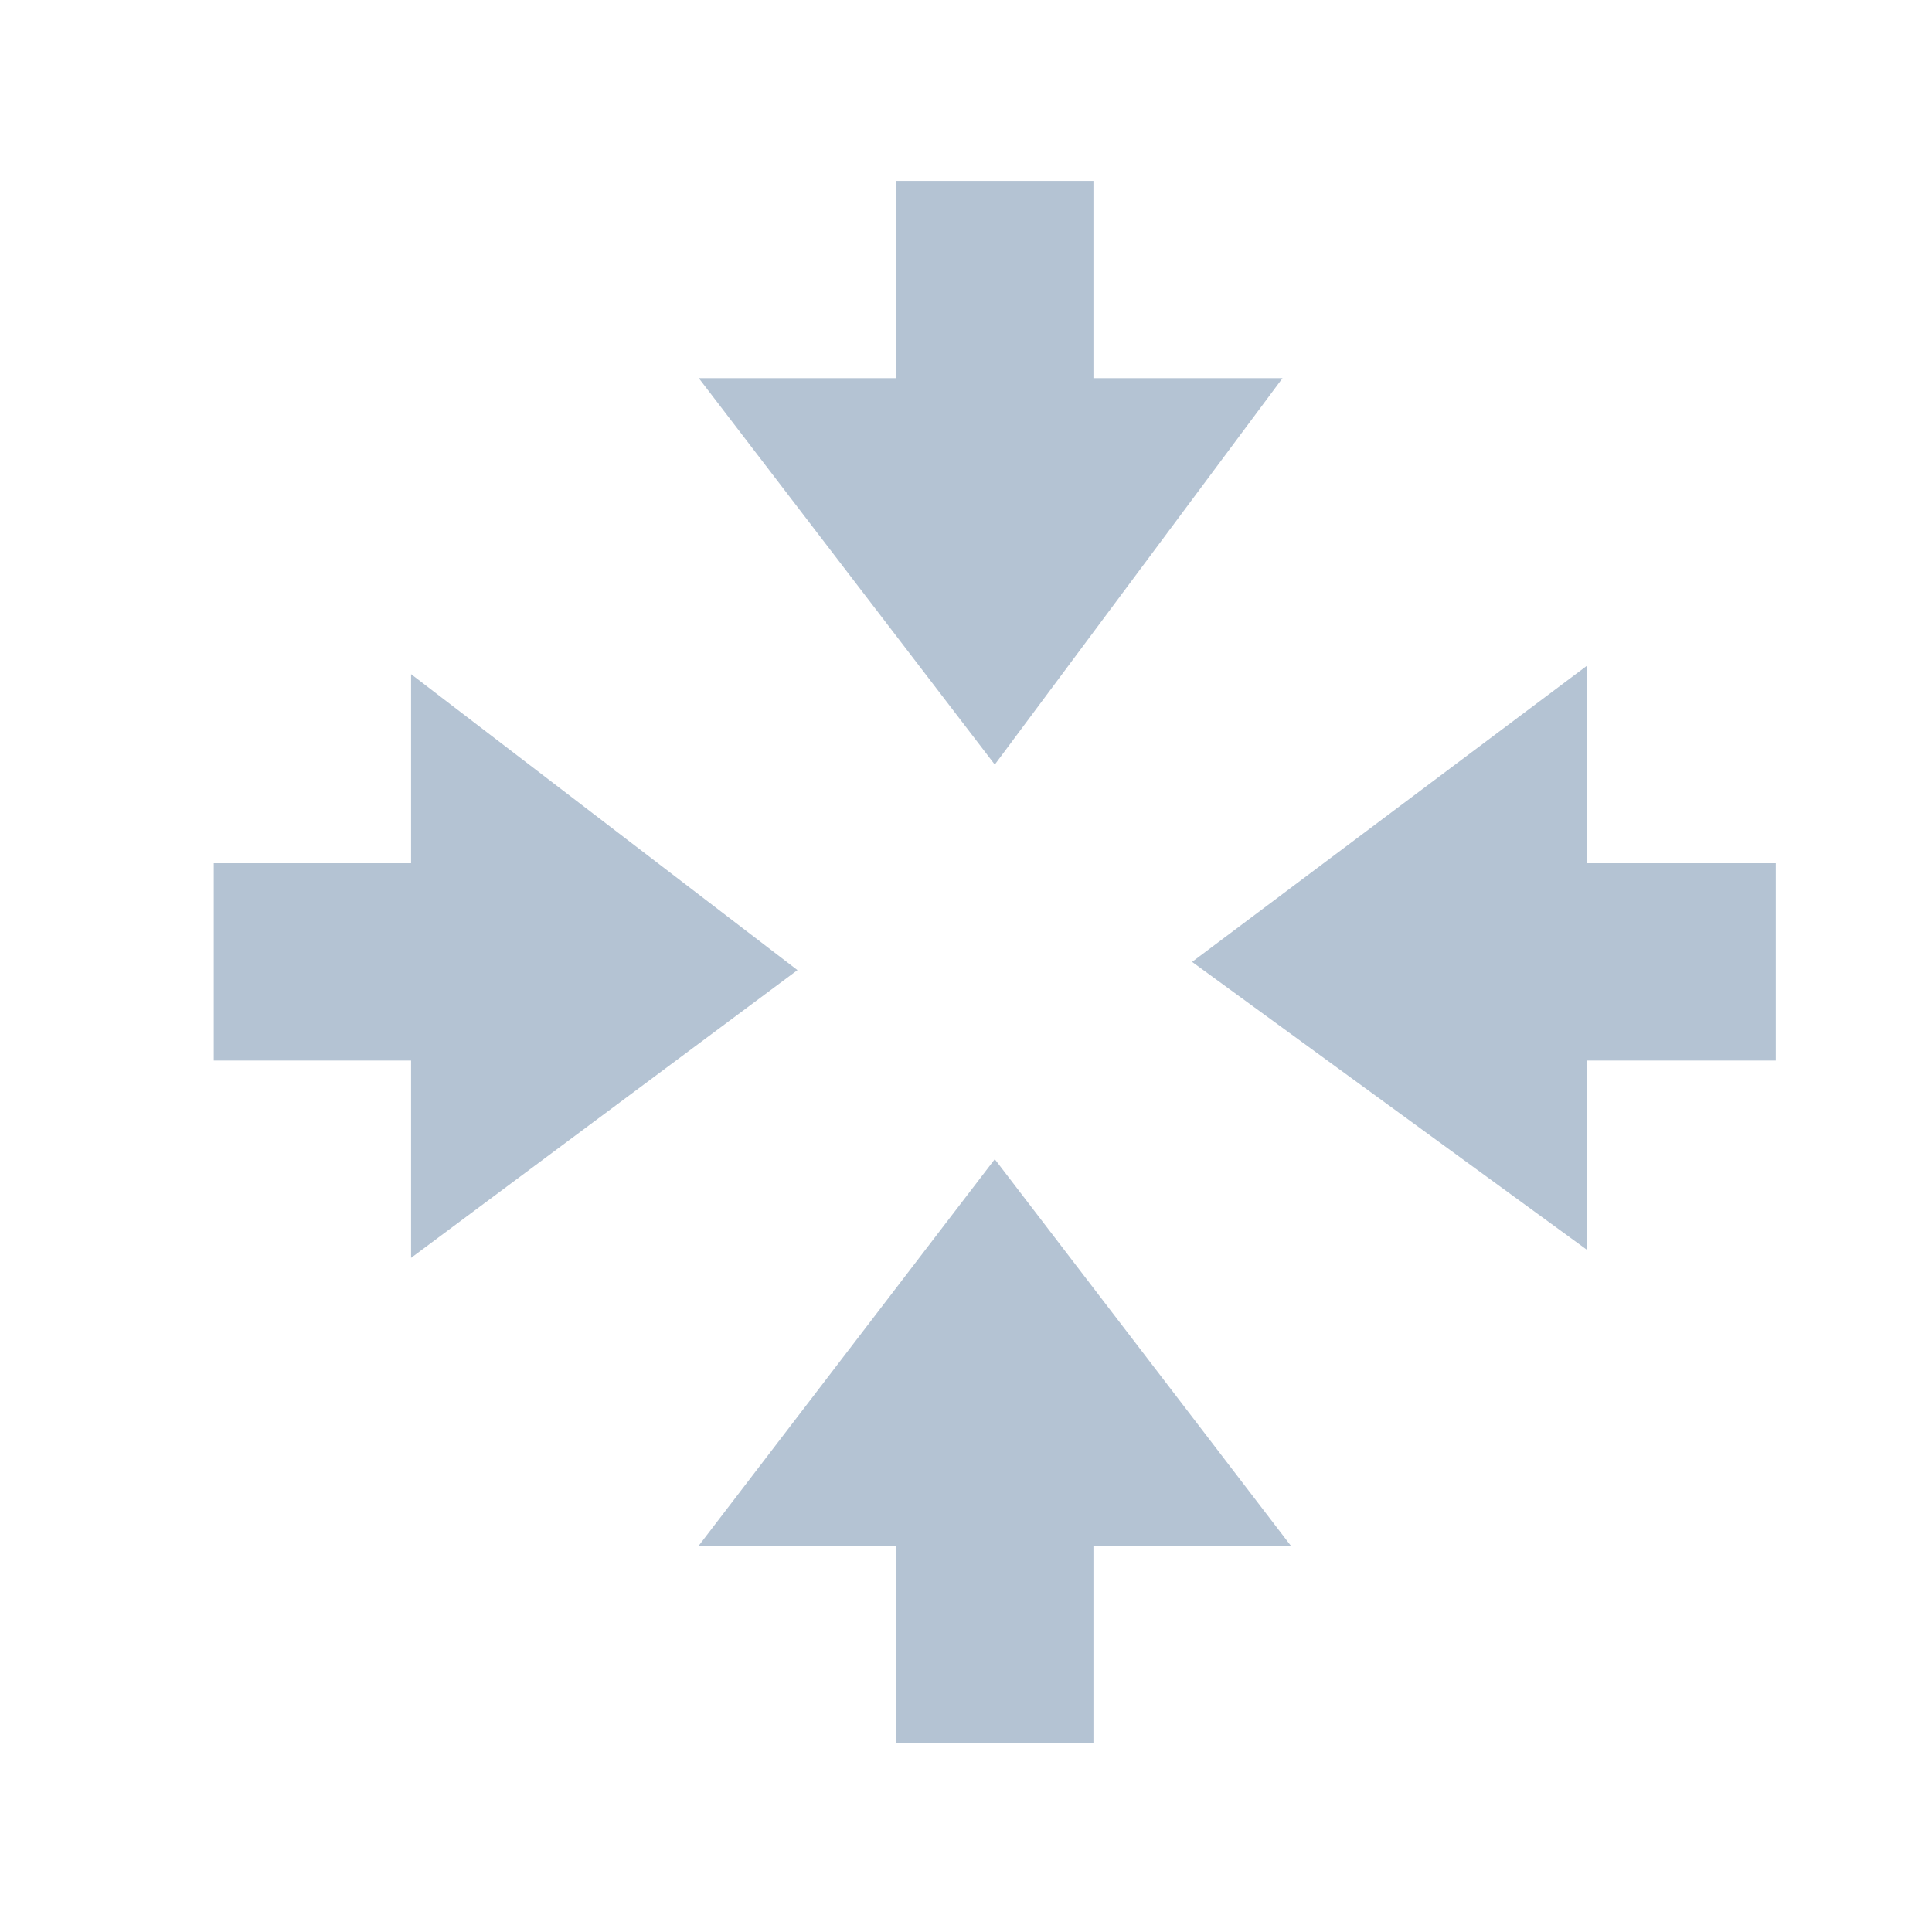 <?xml version="1.0" encoding="utf-8"?>
<!-- Generator: Adobe Illustrator 25.2.0, SVG Export Plug-In . SVG Version: 6.00 Build 0)  -->
<svg version="1.1" id="Layer_1" xmlns="http://www.w3.org/2000/svg" xmlns:xlink="http://www.w3.org/1999/xlink" x="0px" y="0px"
	 viewBox="0 0 23.5 23.5" style="enable-background:new 0 0 23.5 23.5;" xml:space="preserve">
<style type="text/css">
	.st0{fill:#B4C3D3;}
	.st1{fill:#FFFFFF;}
	.st2{fill-rule:evenodd;clip-rule:evenodd;fill:#B4C3D3;}
	.st3{fill:none;}
</style>
<path class="st0" d="M10.9,21.2v-2.4h2.4v2.4H10.9L10.9,21.2z M10.9,4.6V2.2h2.4v2.4H10.9L10.9,4.6z M8.5,18.8l3.6-4.7l3.6,4.7H8.5
	L8.5,18.8z M12.1,9.3L8.5,4.6h7.1L12.1,9.3L12.1,9.3z M2.6,12.9v-2.4H5v2.4H2.6L2.6,12.9z M19.2,12.9v-2.4h2.4v2.4H19.2L19.2,12.9z
	 M5,15.3V8.2l4.7,3.6L5,15.3L5,15.3z M14.5,11.7l4.8-3.6v7.1L14.5,11.7L14.5,11.7z"/>
</svg>
